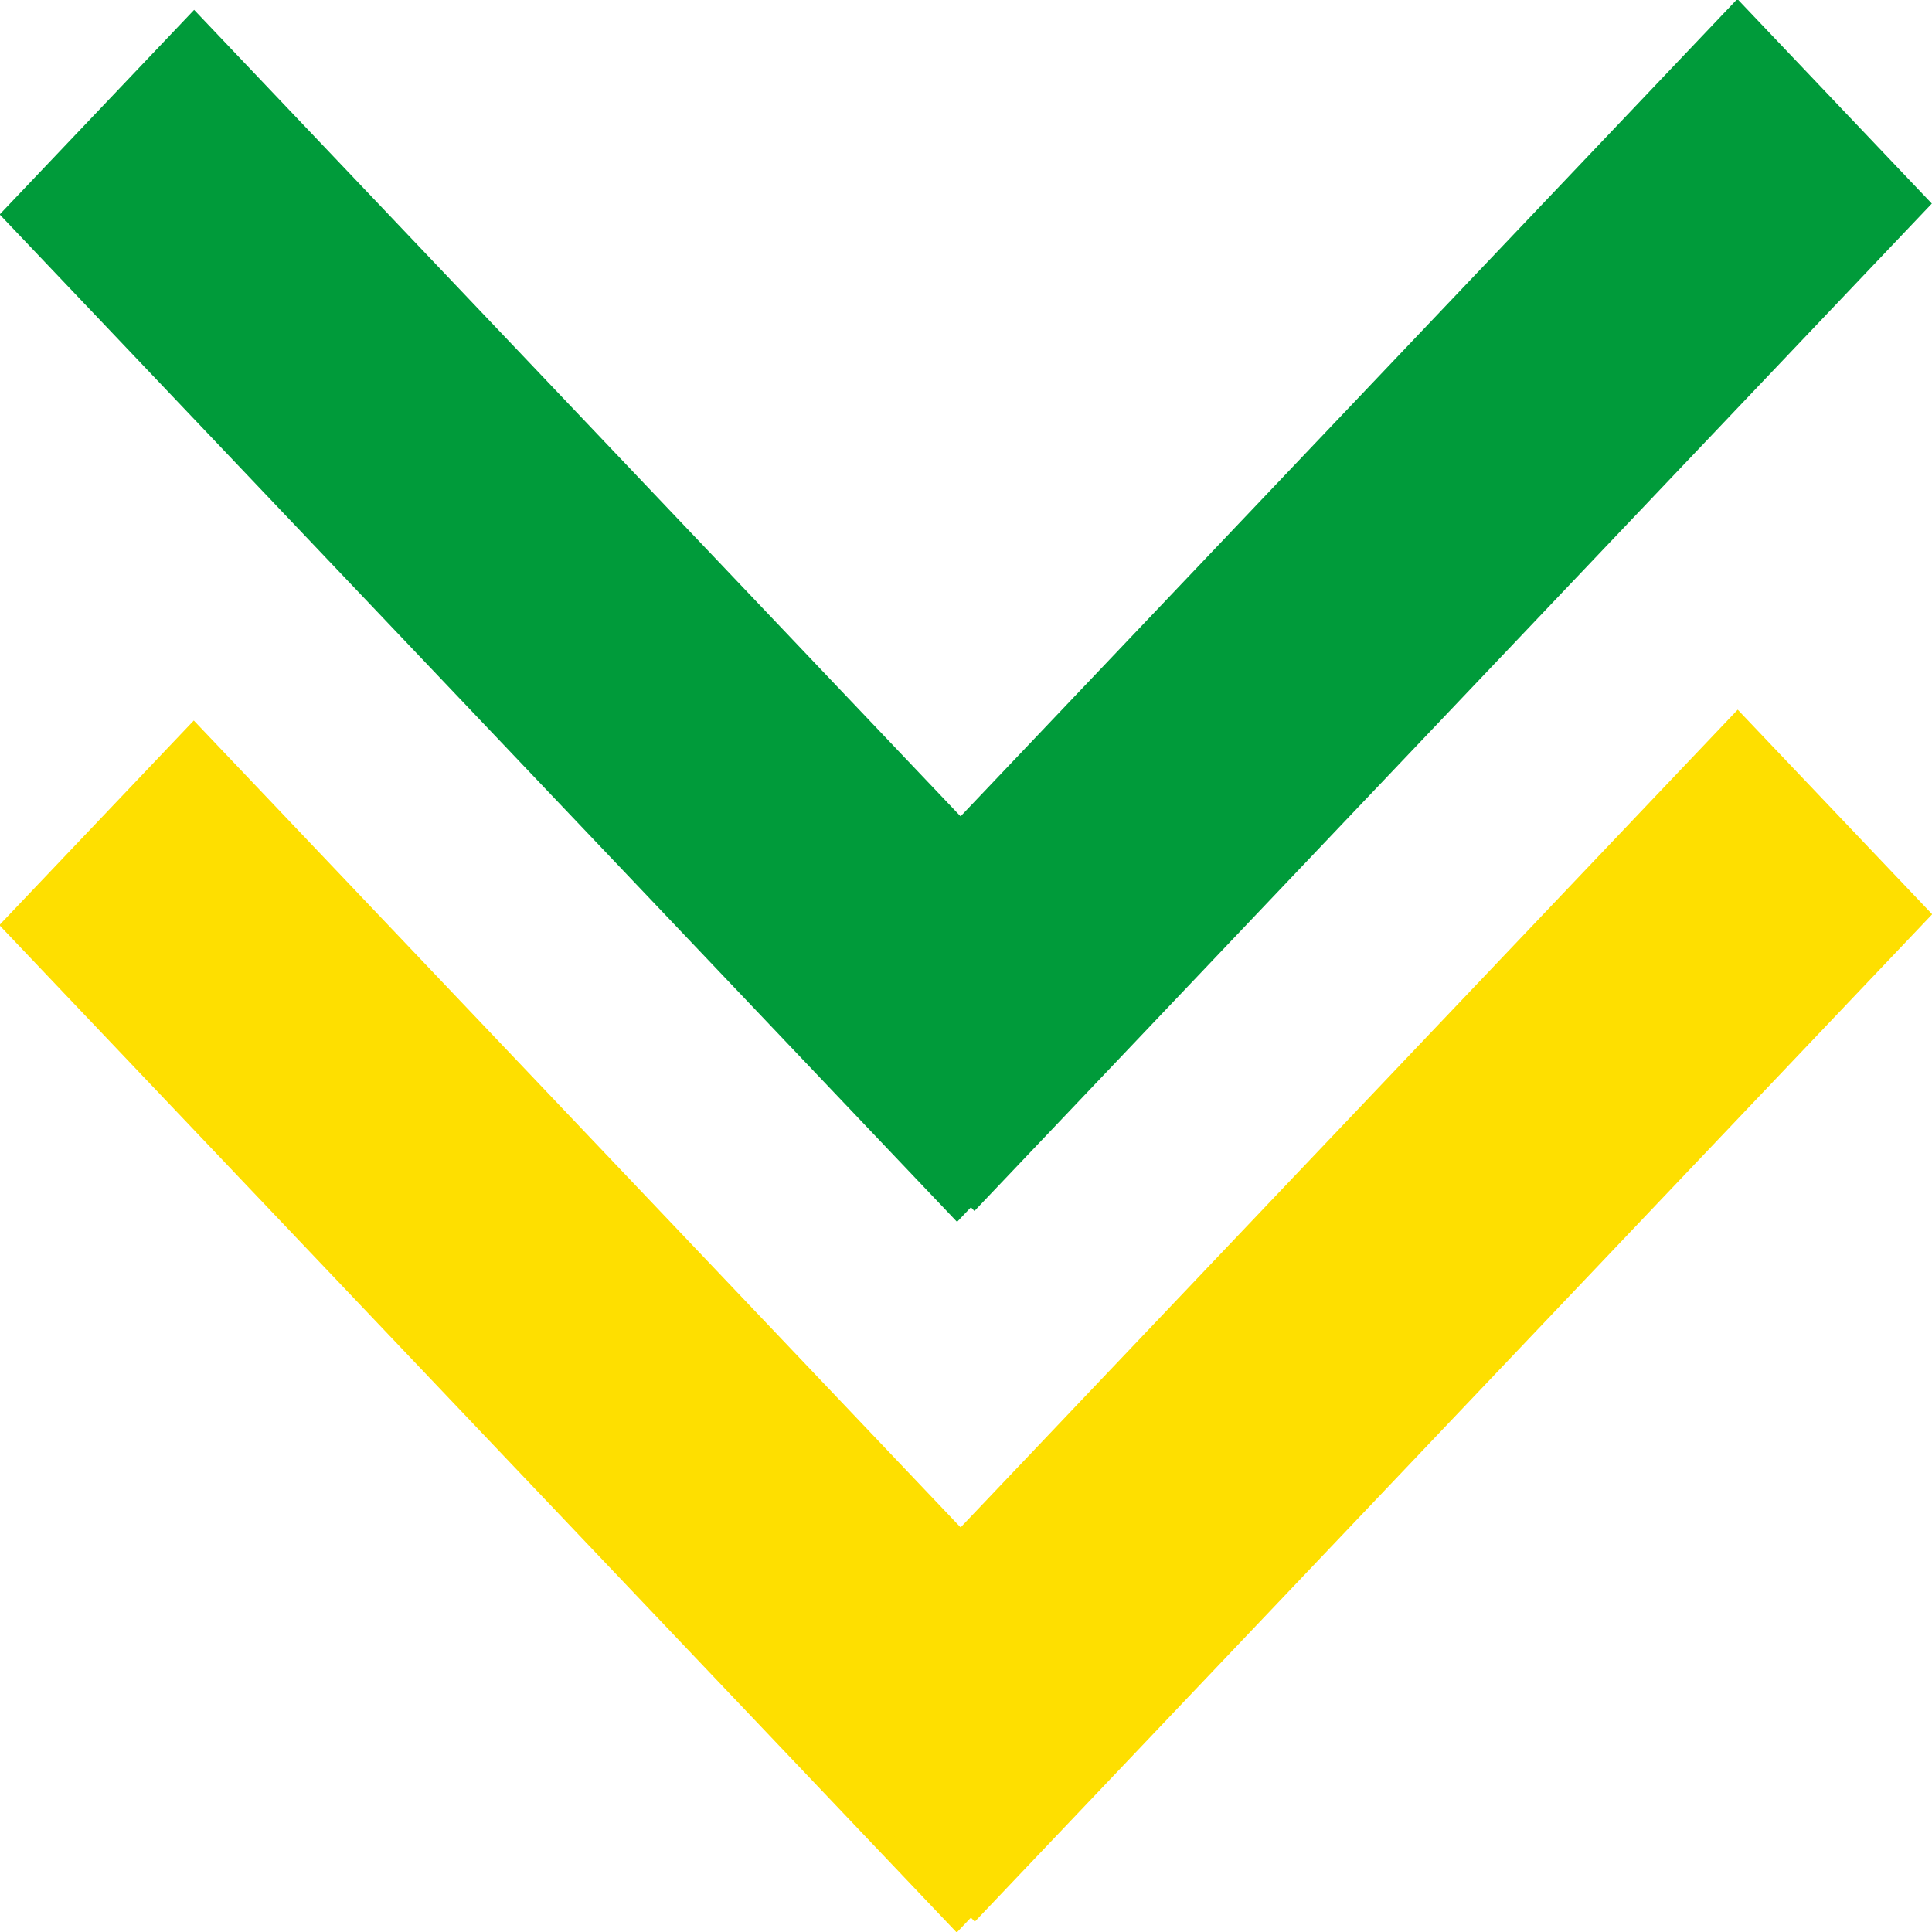 <?xml version="1.0" standalone="no"?><!-- Generator: Gravit.io --><svg xmlns="http://www.w3.org/2000/svg" xmlns:xlink="http://www.w3.org/1999/xlink" style="isolation:isolate" viewBox="0 0 40 40" width="40" height="40"><defs><clipPath id="_clipPath_nh7w4kIkhcy04rxIA5uaql1vfPxP2gsL"><rect width="40" height="40"/></clipPath></defs><g clip-path="url(#_clipPath_nh7w4kIkhcy04rxIA5uaql1vfPxP2gsL)"><rect x="13.69" y="9.622" width="28.769" height="5.835" transform="matrix(0.689,-0.725,0.69,0.726,0.077,23.776)" 
fill="#009B3A"/><rect x="-2.458" y="9.828" width="28.769" height="5.835" transform="matrix(0.689,0.725,-0.69,0.726,12.494,-5.149)"
fill="#009B3A"/><rect x="-2.458" y="24.542" width="28.769" height="5.835" transform="matrix(0.689,0.725,-0.69,0.726,22.64,-1.118)"
fill="#FEDF00"/><rect x="13.69" y="24.337" width="28.769" height="5.835" transform="matrix(0.689,-0.725,0.69,0.726,-10.069,27.807)"
fill="#FEDF00"/></g></svg>